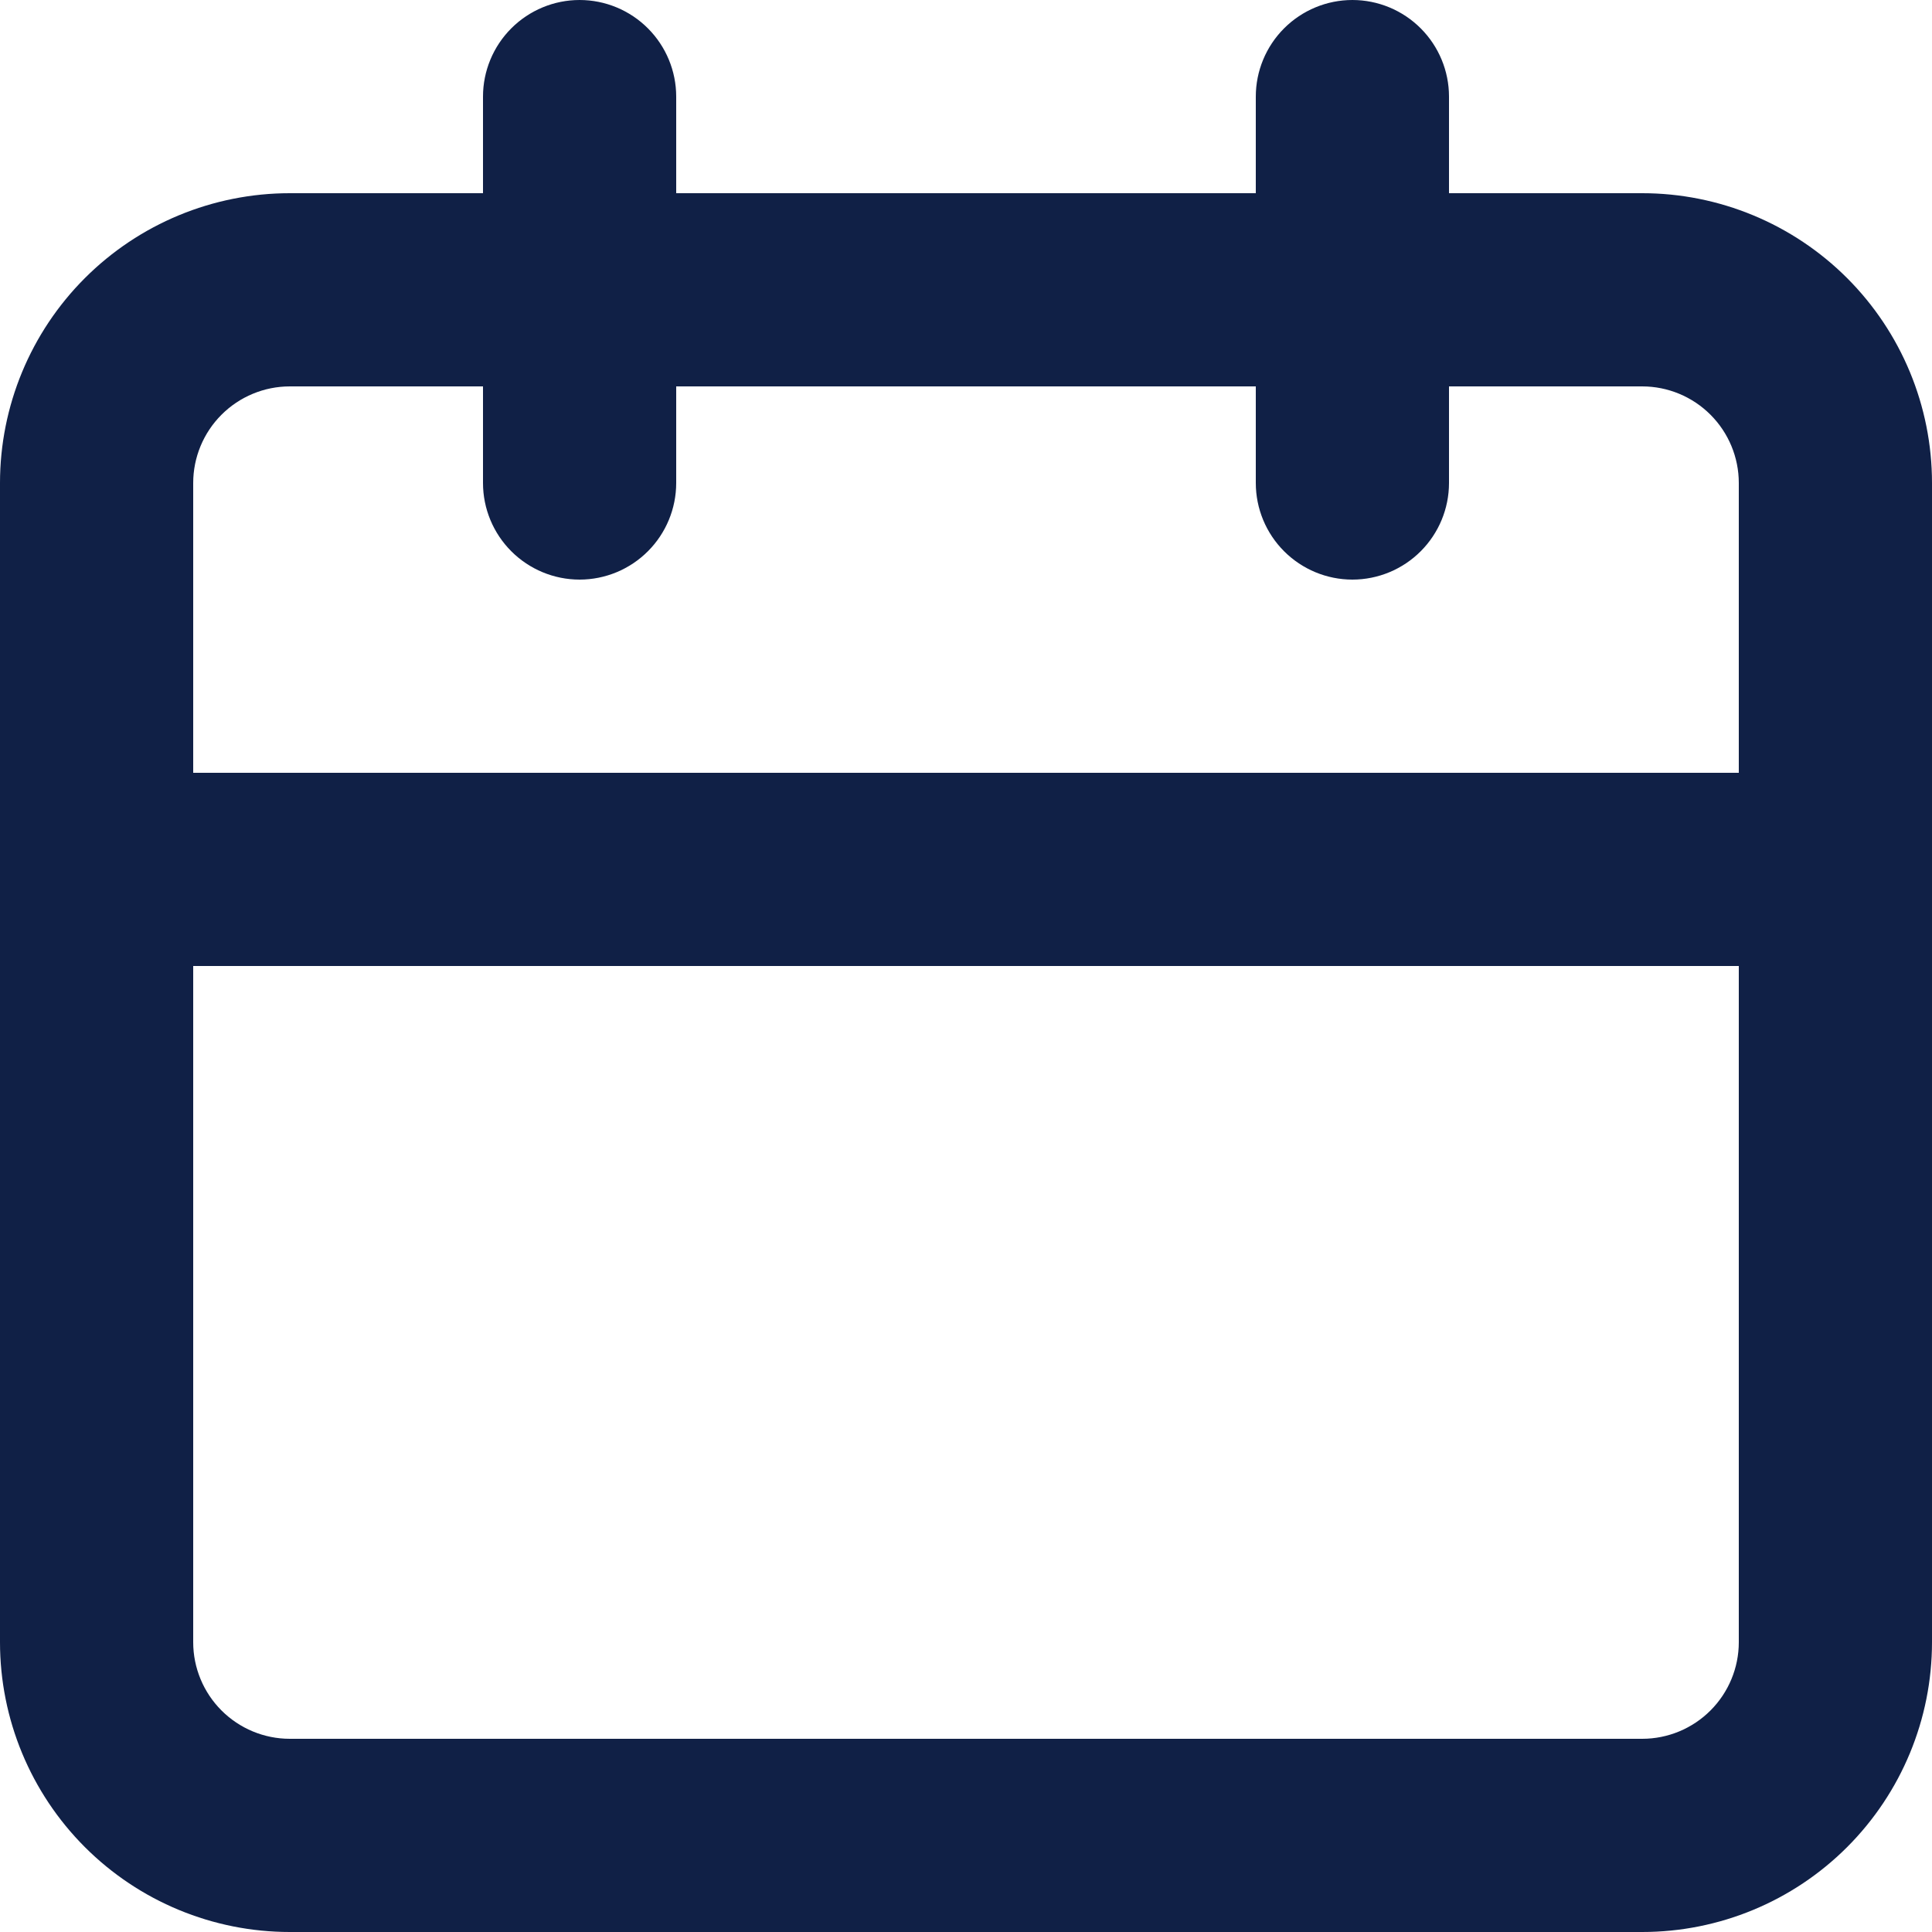 <svg width="32" height="32" viewBox="0 0 32 32" fill="none" xmlns="http://www.w3.org/2000/svg">
<path d="M27.2 3.2H24V1.6C24 1.176 23.831 0.769 23.531 0.469C23.231 0.169 22.824 0 22.4 0C21.976 0 21.569 0.169 21.269 0.469C20.969 0.769 20.8 1.176 20.8 1.6V3.2H11.2V1.6C11.2 1.176 11.031 0.769 10.731 0.469C10.431 0.169 10.024 0 9.6 0C9.176 0 8.769 0.169 8.469 0.469C8.169 0.769 8 1.176 8 1.6V3.2H4.8C3.527 3.2 2.306 3.706 1.406 4.606C0.506 5.506 0 6.727 0 8V27.2C0 28.473 0.506 29.694 1.406 30.594C2.306 31.494 3.527 32 4.8 32H27.2C28.473 32 29.694 31.494 30.594 30.594C31.494 29.694 32 28.473 32 27.2V8C32 6.727 31.494 5.506 30.594 4.606C29.694 3.706 28.473 3.2 27.2 3.2ZM28.8 27.2C28.8 27.624 28.631 28.031 28.331 28.331C28.031 28.631 27.624 28.8 27.2 28.8H4.8C4.376 28.8 3.969 28.631 3.669 28.331C3.369 28.031 3.2 27.624 3.2 27.2V16H28.8V27.2ZM28.8 12.8H3.2V8C3.2 7.576 3.369 7.169 3.669 6.869C3.969 6.569 4.376 6.4 4.8 6.4H8V8C8 8.424 8.169 8.831 8.469 9.131C8.769 9.431 9.176 9.6 9.6 9.6C10.024 9.6 10.431 9.431 10.731 9.131C11.031 8.831 11.2 8.424 11.2 8V6.4H20.8V8C20.8 8.424 20.969 8.831 21.269 9.131C21.569 9.431 21.976 9.6 22.4 9.6C22.824 9.6 23.231 9.431 23.531 9.131C23.831 8.831 24 8.424 24 8V6.4H27.2C27.624 6.4 28.031 6.569 28.331 6.869C28.631 7.169 28.8 7.576 28.8 8V12.8Z" fill="#102046"/>
</svg>

